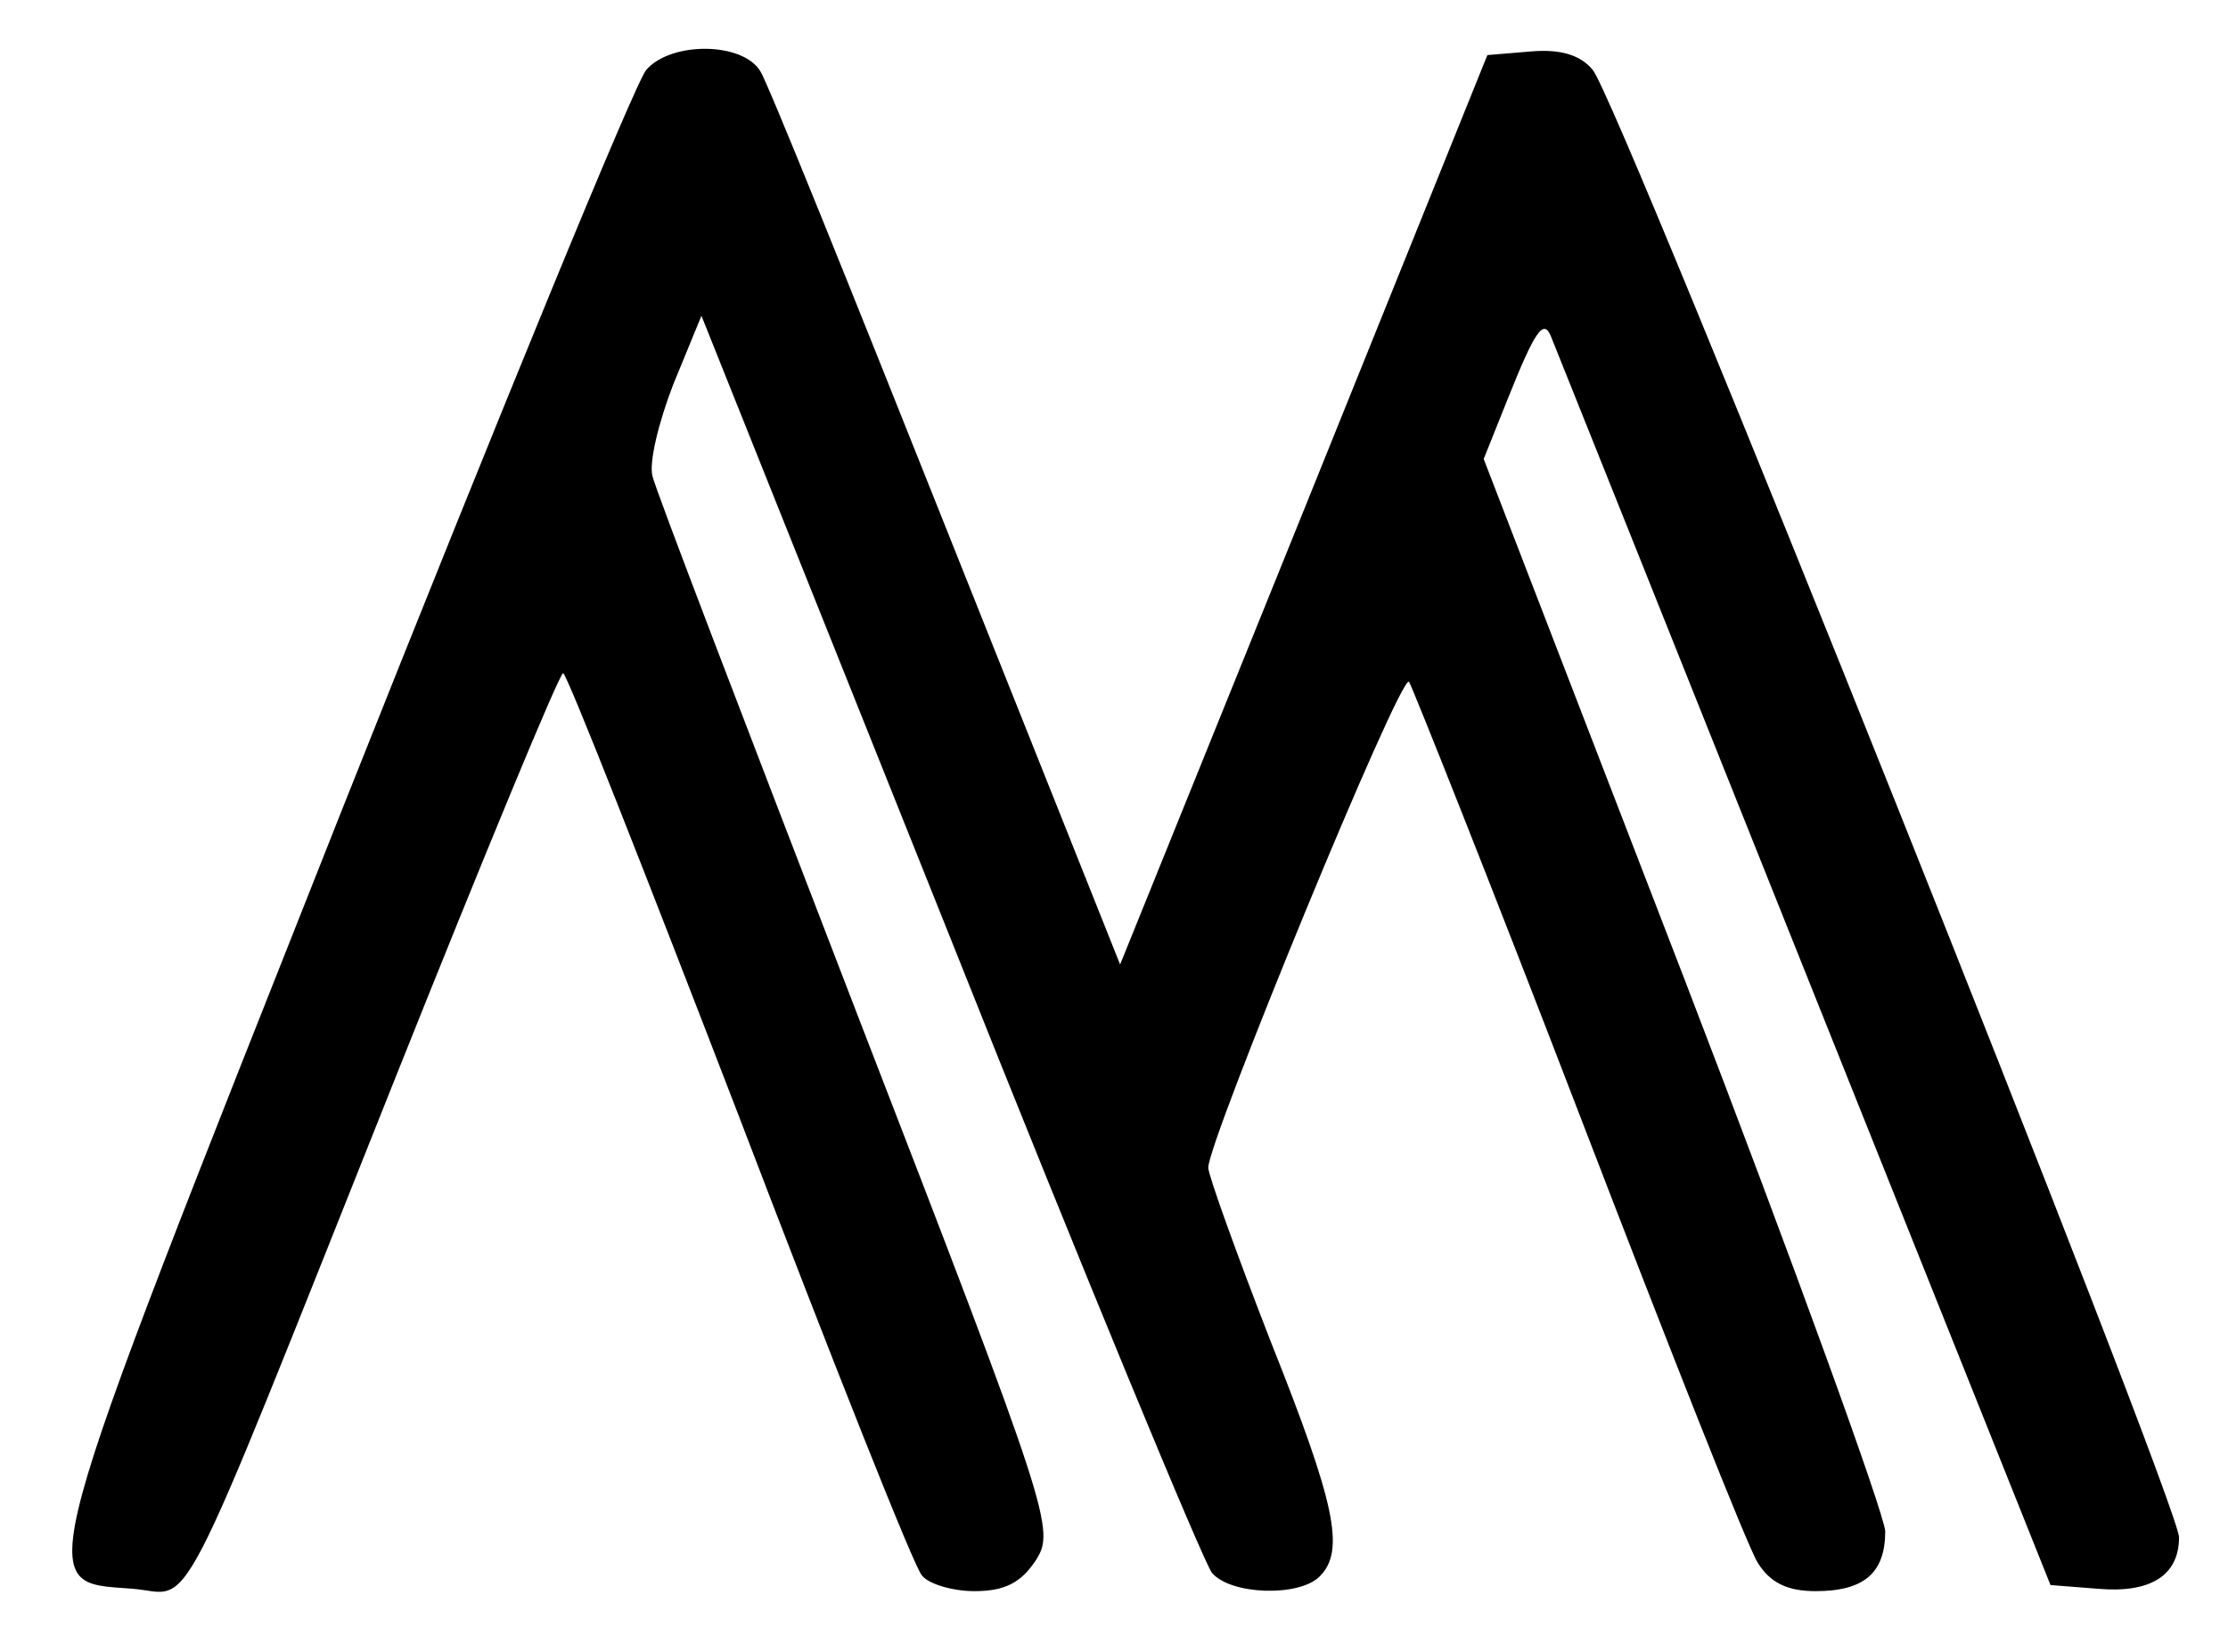<?xml version="1.0" standalone="no"?>
<!DOCTYPE svg PUBLIC "-//W3C//DTD SVG 20010904//EN"
 "http://www.w3.org/TR/2001/REC-SVG-20010904/DTD/svg10.dtd">
<svg version="1.0" xmlns="http://www.w3.org/2000/svg"
 width="182pt" height="135pt" viewBox="0 0 182 135"
 preserveAspectRatio="xMidYMid meet">

<g transform="translate(0,135) scale(0.1,-0.1)"
fill="#000000" stroke="none">
<path d="M528 1293 c-9 -10 -120 -281 -248 -603 -257 -649 -253 -632 -172
-638 51 -4 31 -44 214 415 73 183 135 333 138 333 3 0 67 -163 144 -363 76
-199 143 -368 149 -374 5 -7 25 -13 43 -13 25 0 38 7 50 25 16 25 13 36 -146
447 -89 231 -165 429 -167 439 -3 11 5 44 17 75 l23 56 202 -505 c111 -279
208 -513 215 -522 15 -18 71 -20 88 -3 21 21 13 59 -40 192 -28 72 -51 136
-51 142 0 22 157 404 164 397 3 -5 66 -163 139 -353 73 -190 138 -355 146
-367 10 -16 24 -23 47 -23 40 0 57 15 57 49 -1 15 -74 217 -164 451 l-164 425
20 50 c22 55 29 65 35 50 2 -5 95 -237 206 -515 l202 -505 38 -3 c44 -4 67 11
67 42 0 27 -458 1175 -479 1199 -10 12 -26 17 -50 15 l-36 -3 -150 -372 -150
-371 -142 356 c-78 196 -146 365 -152 374 -15 24 -73 24 -93 1z"/>
</g>
</svg>
